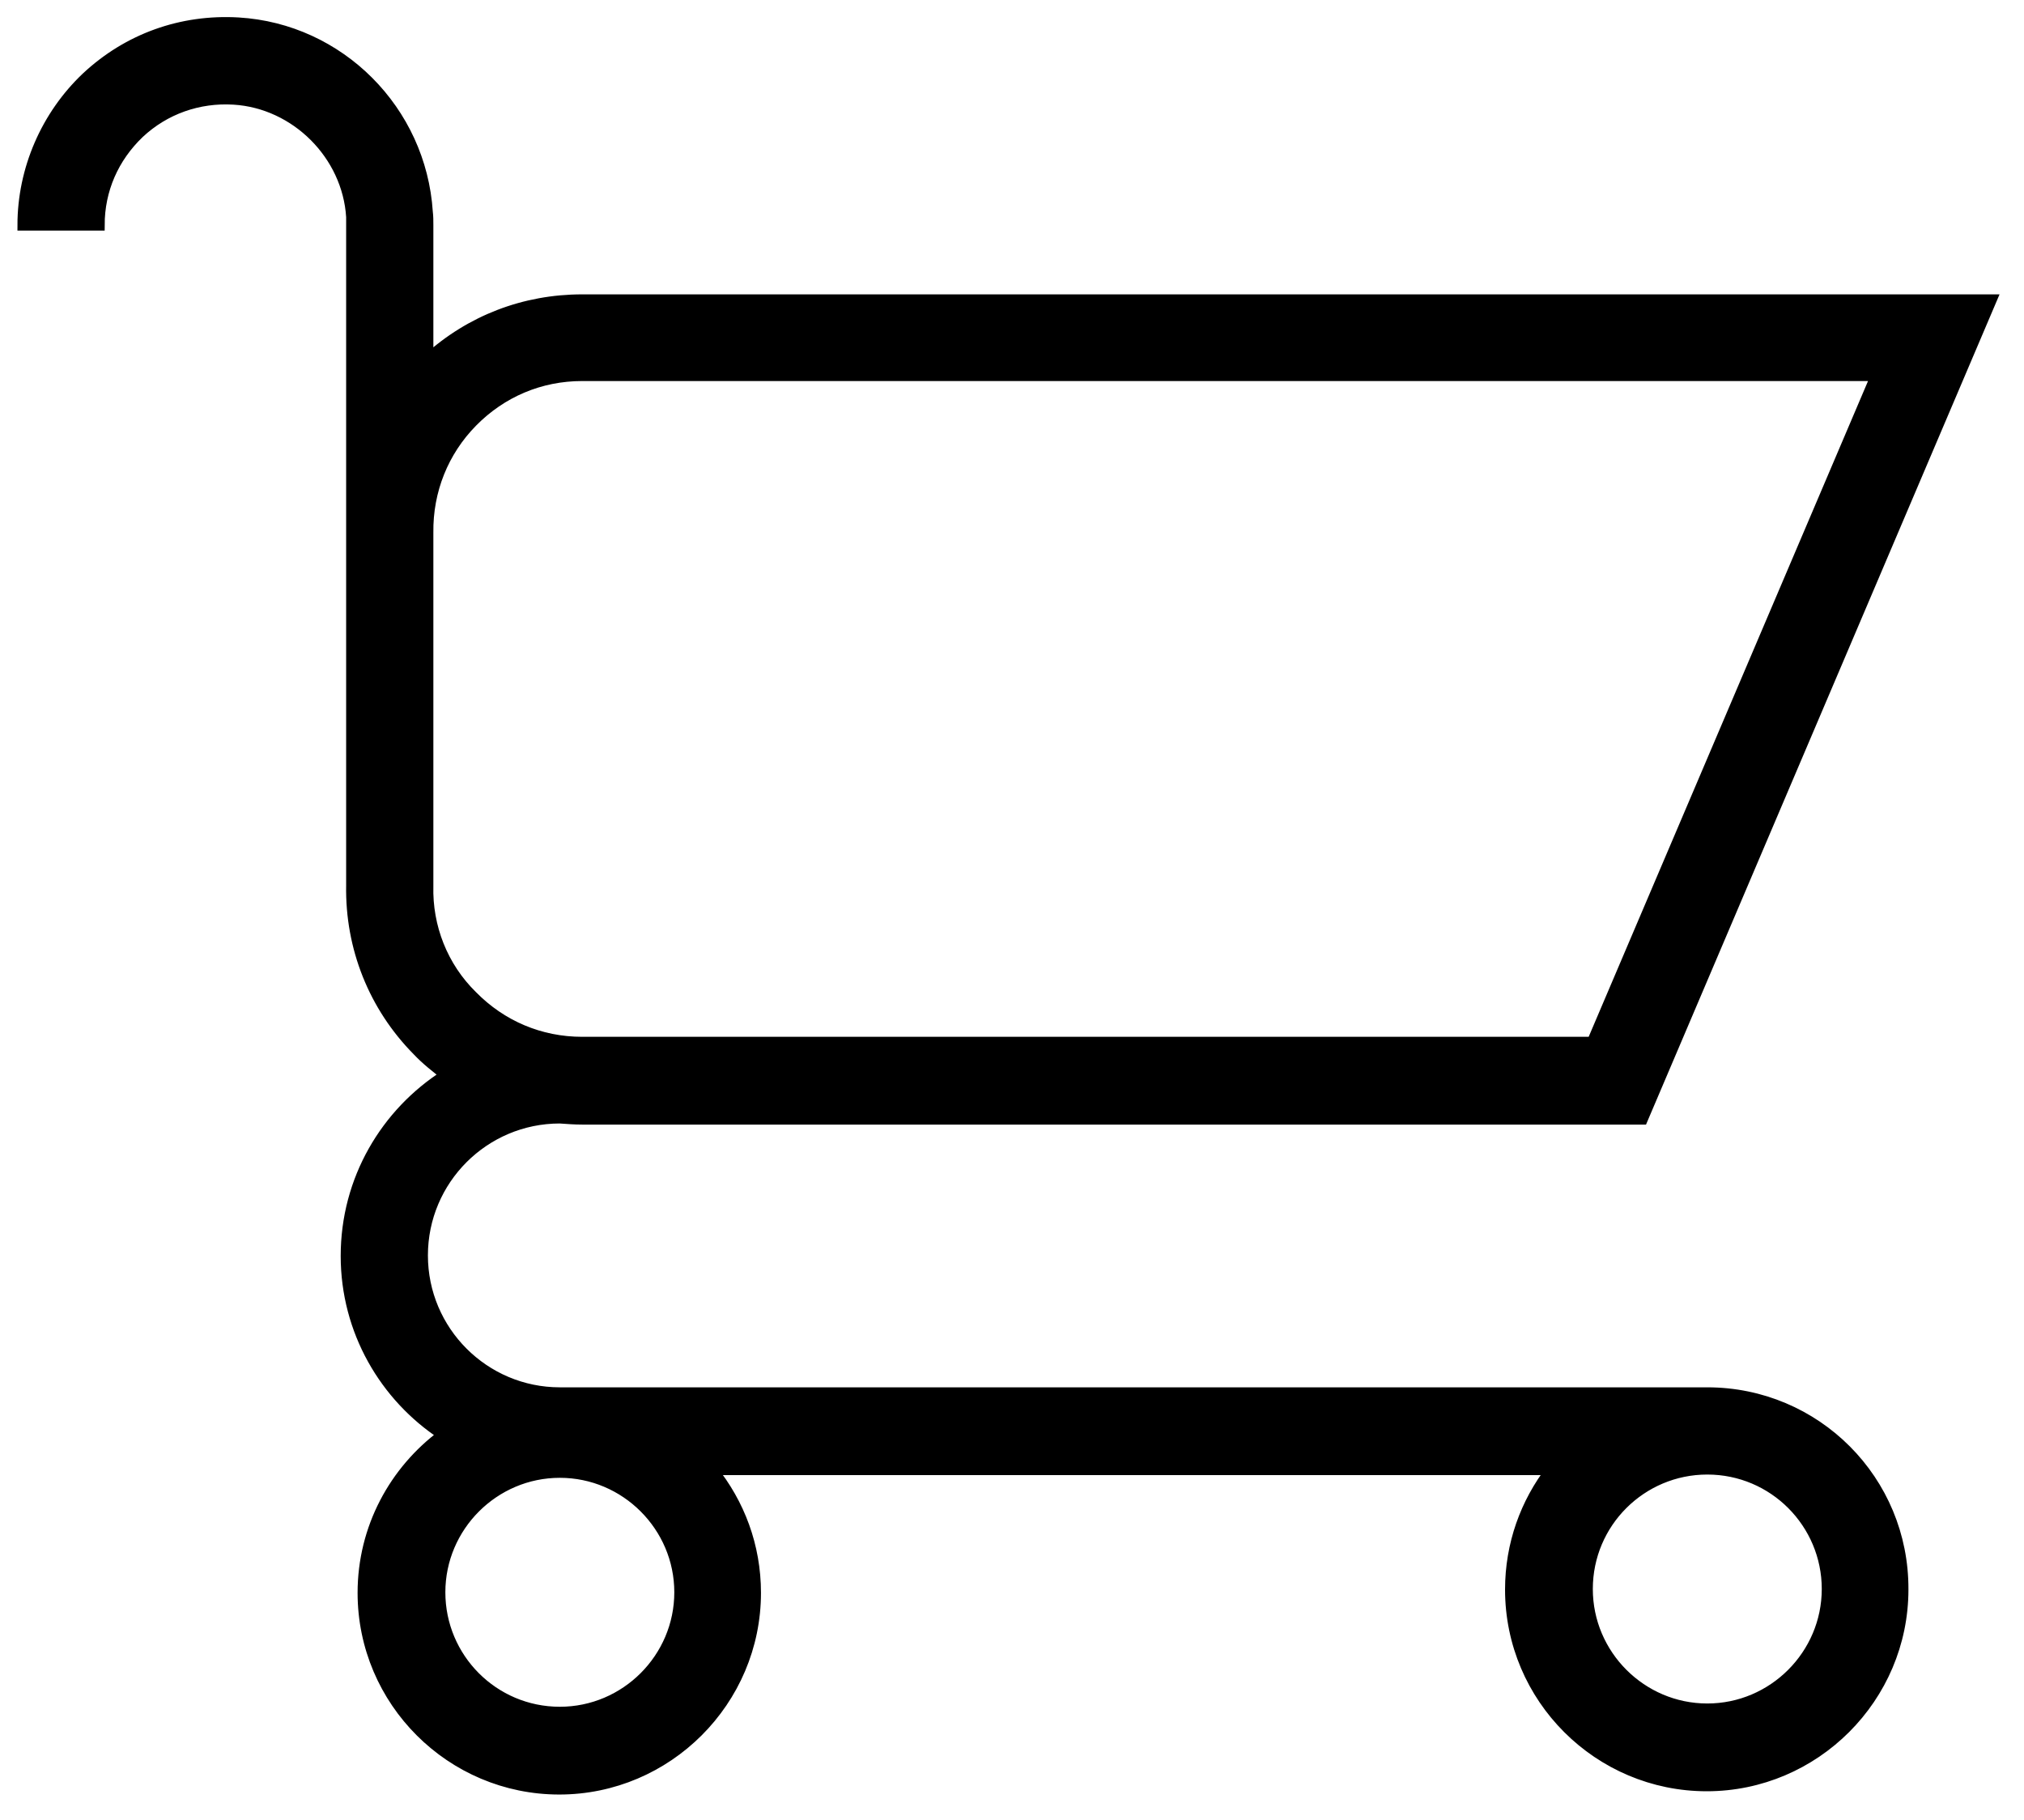 <?xml version="1.0" encoding="utf-8"?>
<!-- Generator: Adobe Illustrator 26.0.3, SVG Export Plug-In . SVG Version: 6.00 Build 0)  -->
<svg version="1.1" id="Layer_1" xmlns="http://www.w3.org/2000/svg" xmlns:xlink="http://www.w3.org/1999/xlink" x="0px" y="0px"
	 viewBox="0 0 371.3 333.8" style="enable-background:new 0 0 371.3 333.8;" xml:space="preserve">
<style type="text/css">
	.st0{stroke:#000000;stroke-width:2;stroke-miterlimit:10;}
</style>
<g>
	<path class="st0" d="M313.2,255.5H102.7c-13.9,0-25.2-11.3-25.2-25.2s11.3-25.2,25.2-25.2l0,0c1.4,0.1,2.7,0.2,4.1,0.2h194.5
		l64-150.3H106.8c-10.6,0-20.5,3.8-28.3,10.9V41.3c0-0.8,0-1.6-0.1-2.4C77.2,20.3,62.3,5.3,43.7,4.2c-10.4-0.6-20.2,2.9-27.8,10
		c-7.4,7-11.7,16.9-11.7,27.1h14c0-6.5,2.6-12.4,7.3-16.9c4.7-4.4,10.9-6.6,17.4-6.2c11.4,0.7,20.9,10.2,21.6,21.6c0,0.5,0,1,0,1.5
		v88.9l0,0v32.2c-0.2,11.4,4.1,22.2,12.1,30.3c1.6,1.7,3.4,3.1,5.2,4.5c-11,7-18.3,19.2-18.3,33.2c0,13.7,7.1,25.8,17.8,32.8
		c-8.9,6.6-14.7,17.1-14.7,29c0,19.9,16.2,36,36,36s36-16.2,36-36c0-8.6-3-16.4-8-22.6h154c-4.7,6.1-7.5,13.7-7.5,22
		c0,19.9,16.2,36,36,36s36-16.2,36-36C349.2,271.6,333.1,255.5,313.2,255.5z M78.5,162.5V97.7c-0.1-7.7,2.8-14.9,8.1-20.3
		c5.4-5.5,12.5-8.5,20.2-8.5h237.4l-52.1,122.3H106.8c-7.7,0-14.8-3-20.2-8.5C81.2,177.4,78.3,170.1,78.5,162.5z M102.7,314.1
		c-12.2,0-22-9.9-22-22s9.9-22,22-22s22,9.9,22,22S114.8,314.1,102.7,314.1z M313.2,313.5c-12.1,0-22-9.9-22-22c0-12.2,9.9-22,22-22
		c12.2,0,22,9.9,22,22C335.2,303.6,325.3,313.5,313.2,313.5z"/>
</g>
</svg>
